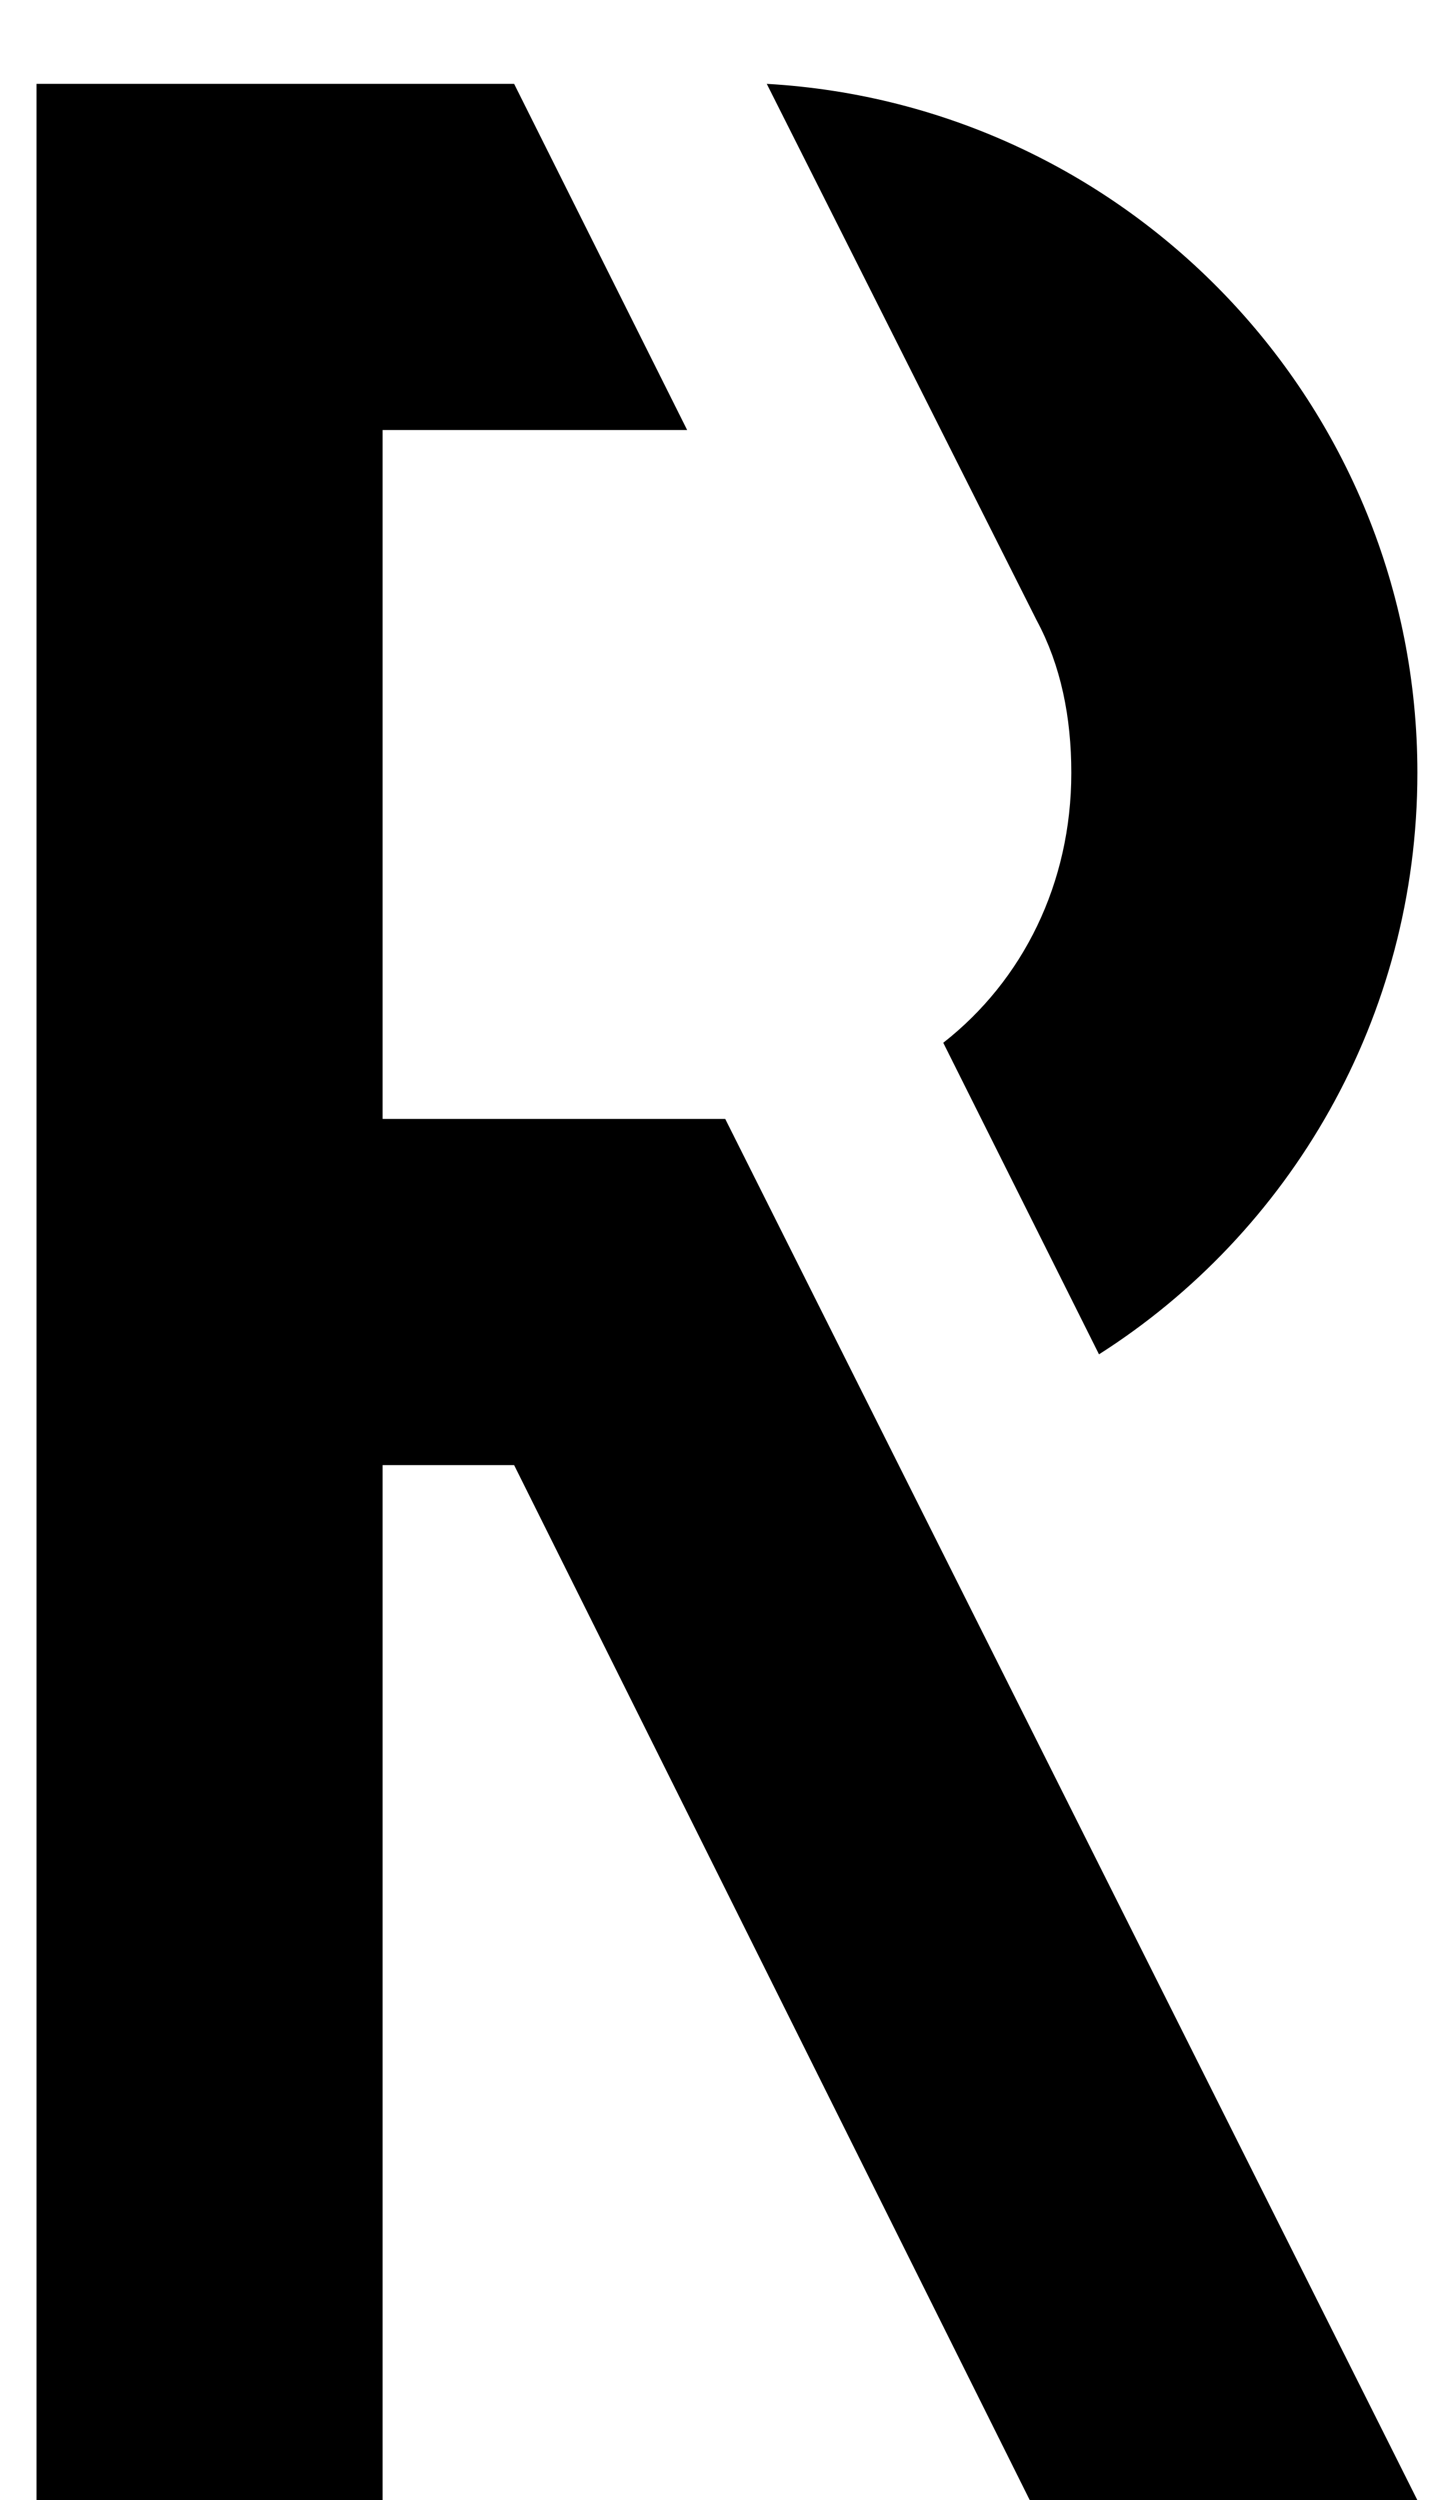 <svg viewBox="0 0 15 26" xmlns="http://www.w3.org/2000/svg">
    <path
        d="M14.744 8.036C14.744 10.592 13.412 12.824 11.432 14.084L9.812 10.844C10.64 10.196 11.144 9.188 11.144 8.036C11.144 7.46 11.036 6.92 10.784 6.452L7.976 0.872C11.756 1.088 14.744 4.22 14.744 8.036ZM7.544 11.636L14.744 26H10.712L5.348 15.236H3.98V26H0.38V0.872H5.348L7.148 4.472H3.98V11.636H7.544Z"
        fill="black" />
</svg>
    